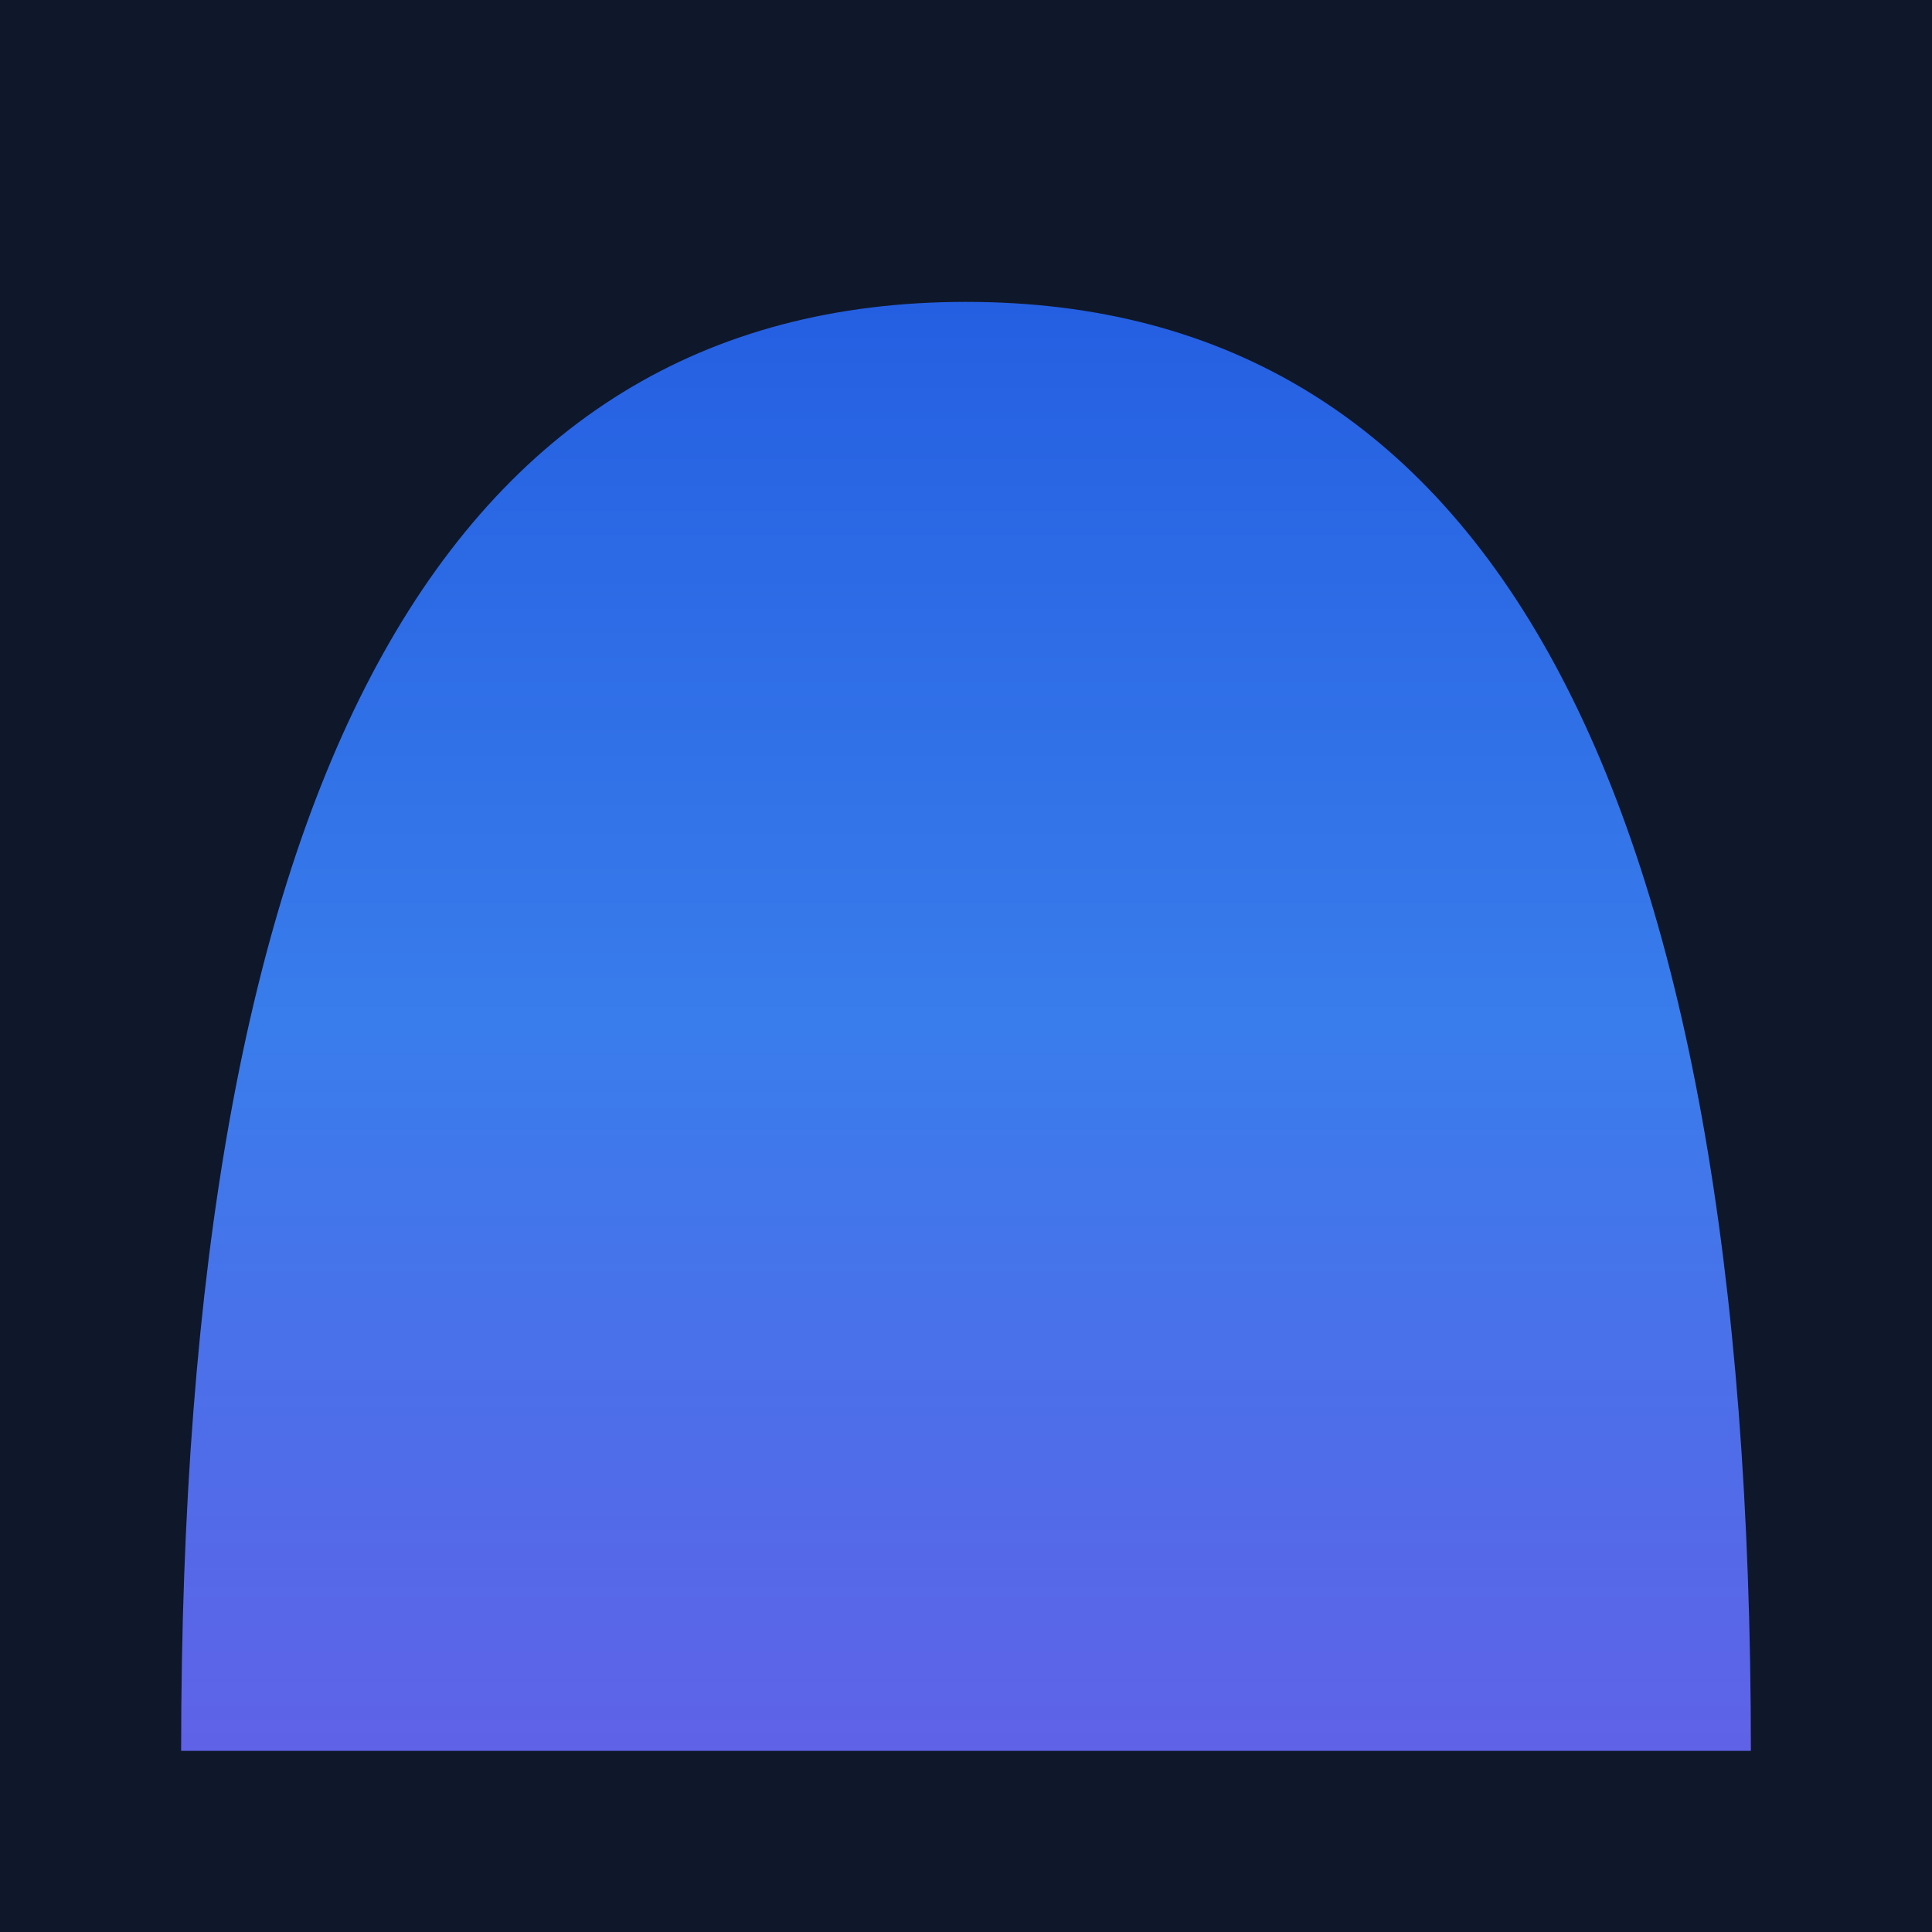 <svg width="64" height="64" viewBox="0 0 64 64" xmlns="http://www.w3.org/2000/svg">
  <defs>
    <linearGradient id="grad" x1="0%" y1="0%" x2="0%" y2="100%">
      <stop offset="0%" style="stop-color:#2563eb;stop-opacity:1" />
      <stop offset="50%" style="stop-color:#3b82f6;stop-opacity:1" />
      <stop offset="100%" style="stop-color:#6366f1;stop-opacity:1" />
    </linearGradient>
  </defs>
  <rect width="64" height="64" fill="#0f172a"/>
  <path d="M 6,58 Q 6,10 32,10 Q 58,10 58,58 L 6,58 Z" fill="url(#grad)" opacity="0.95"/>
</svg>